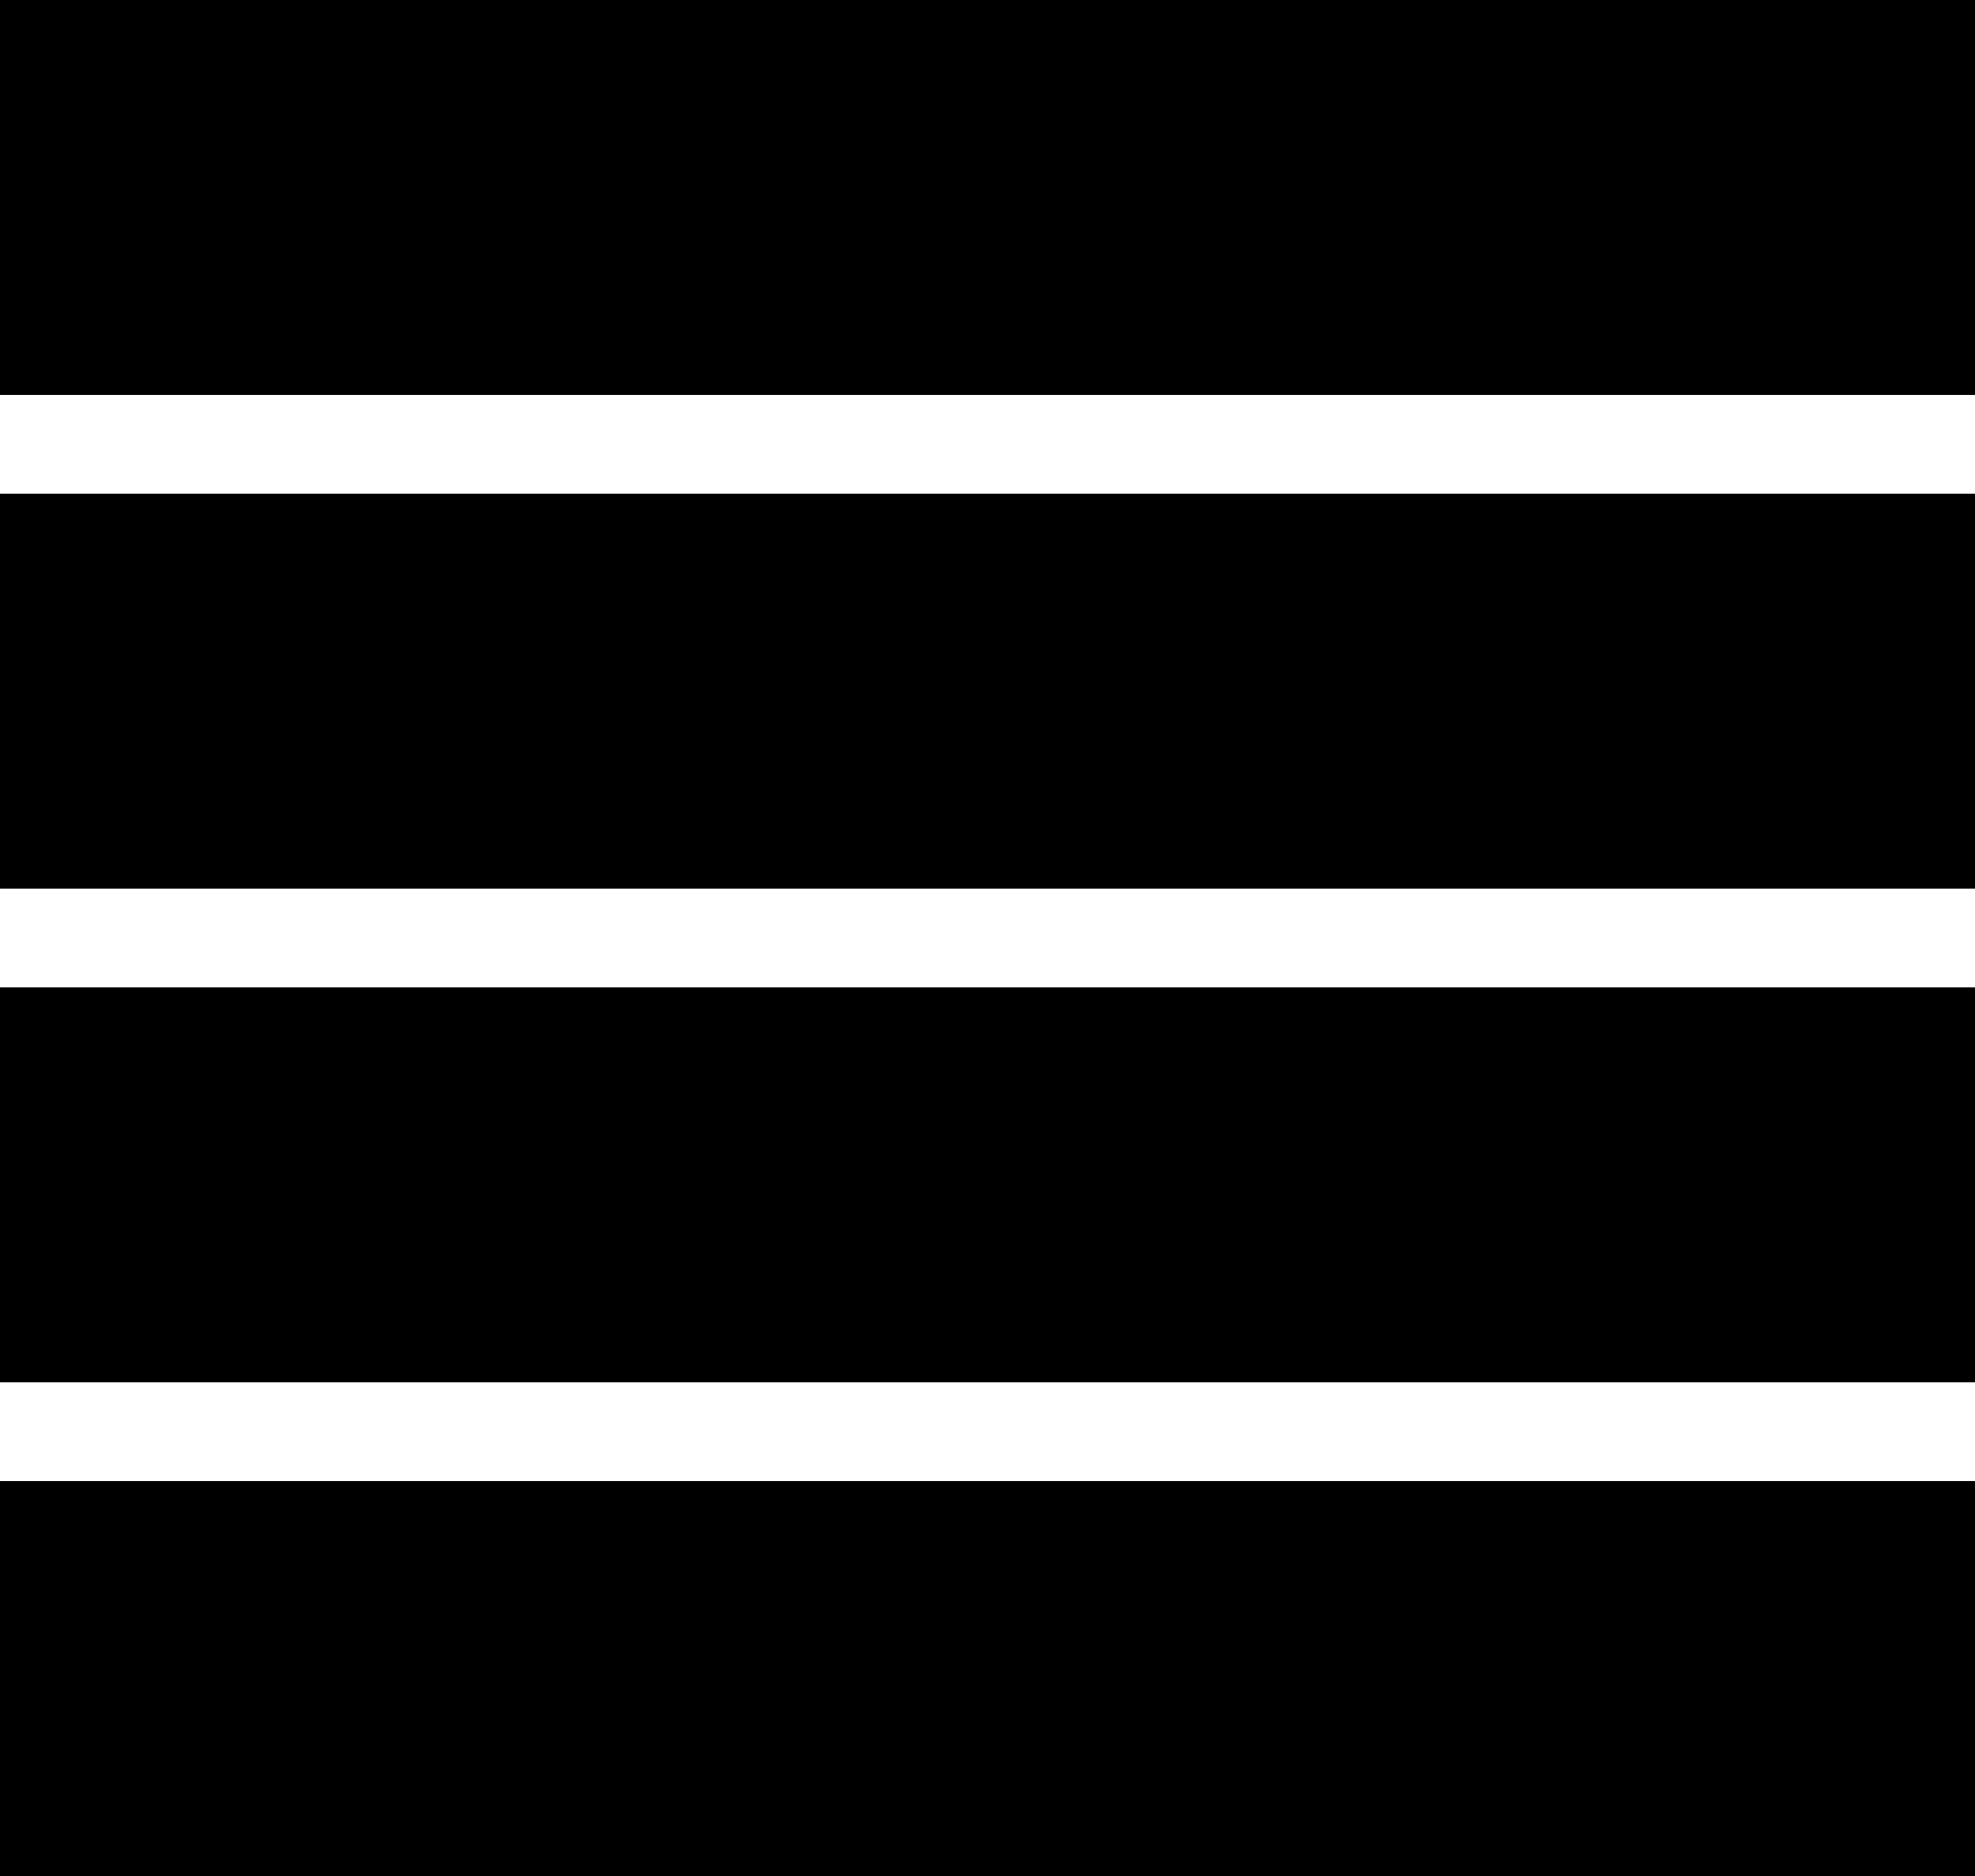 <svg width="20" height="19" viewBox="0 0 20 19" fill="none" xmlns="http://www.w3.org/2000/svg">
<rect width="20" height="4" fill="currentColor"/>
<rect y="5" width="20" height="4" fill="currentColor"/>
<rect y="10" width="20" height="4" fill="currentColor"/>
<rect y="15" width="20" height="4" fill="currentColor"/>
</svg>
